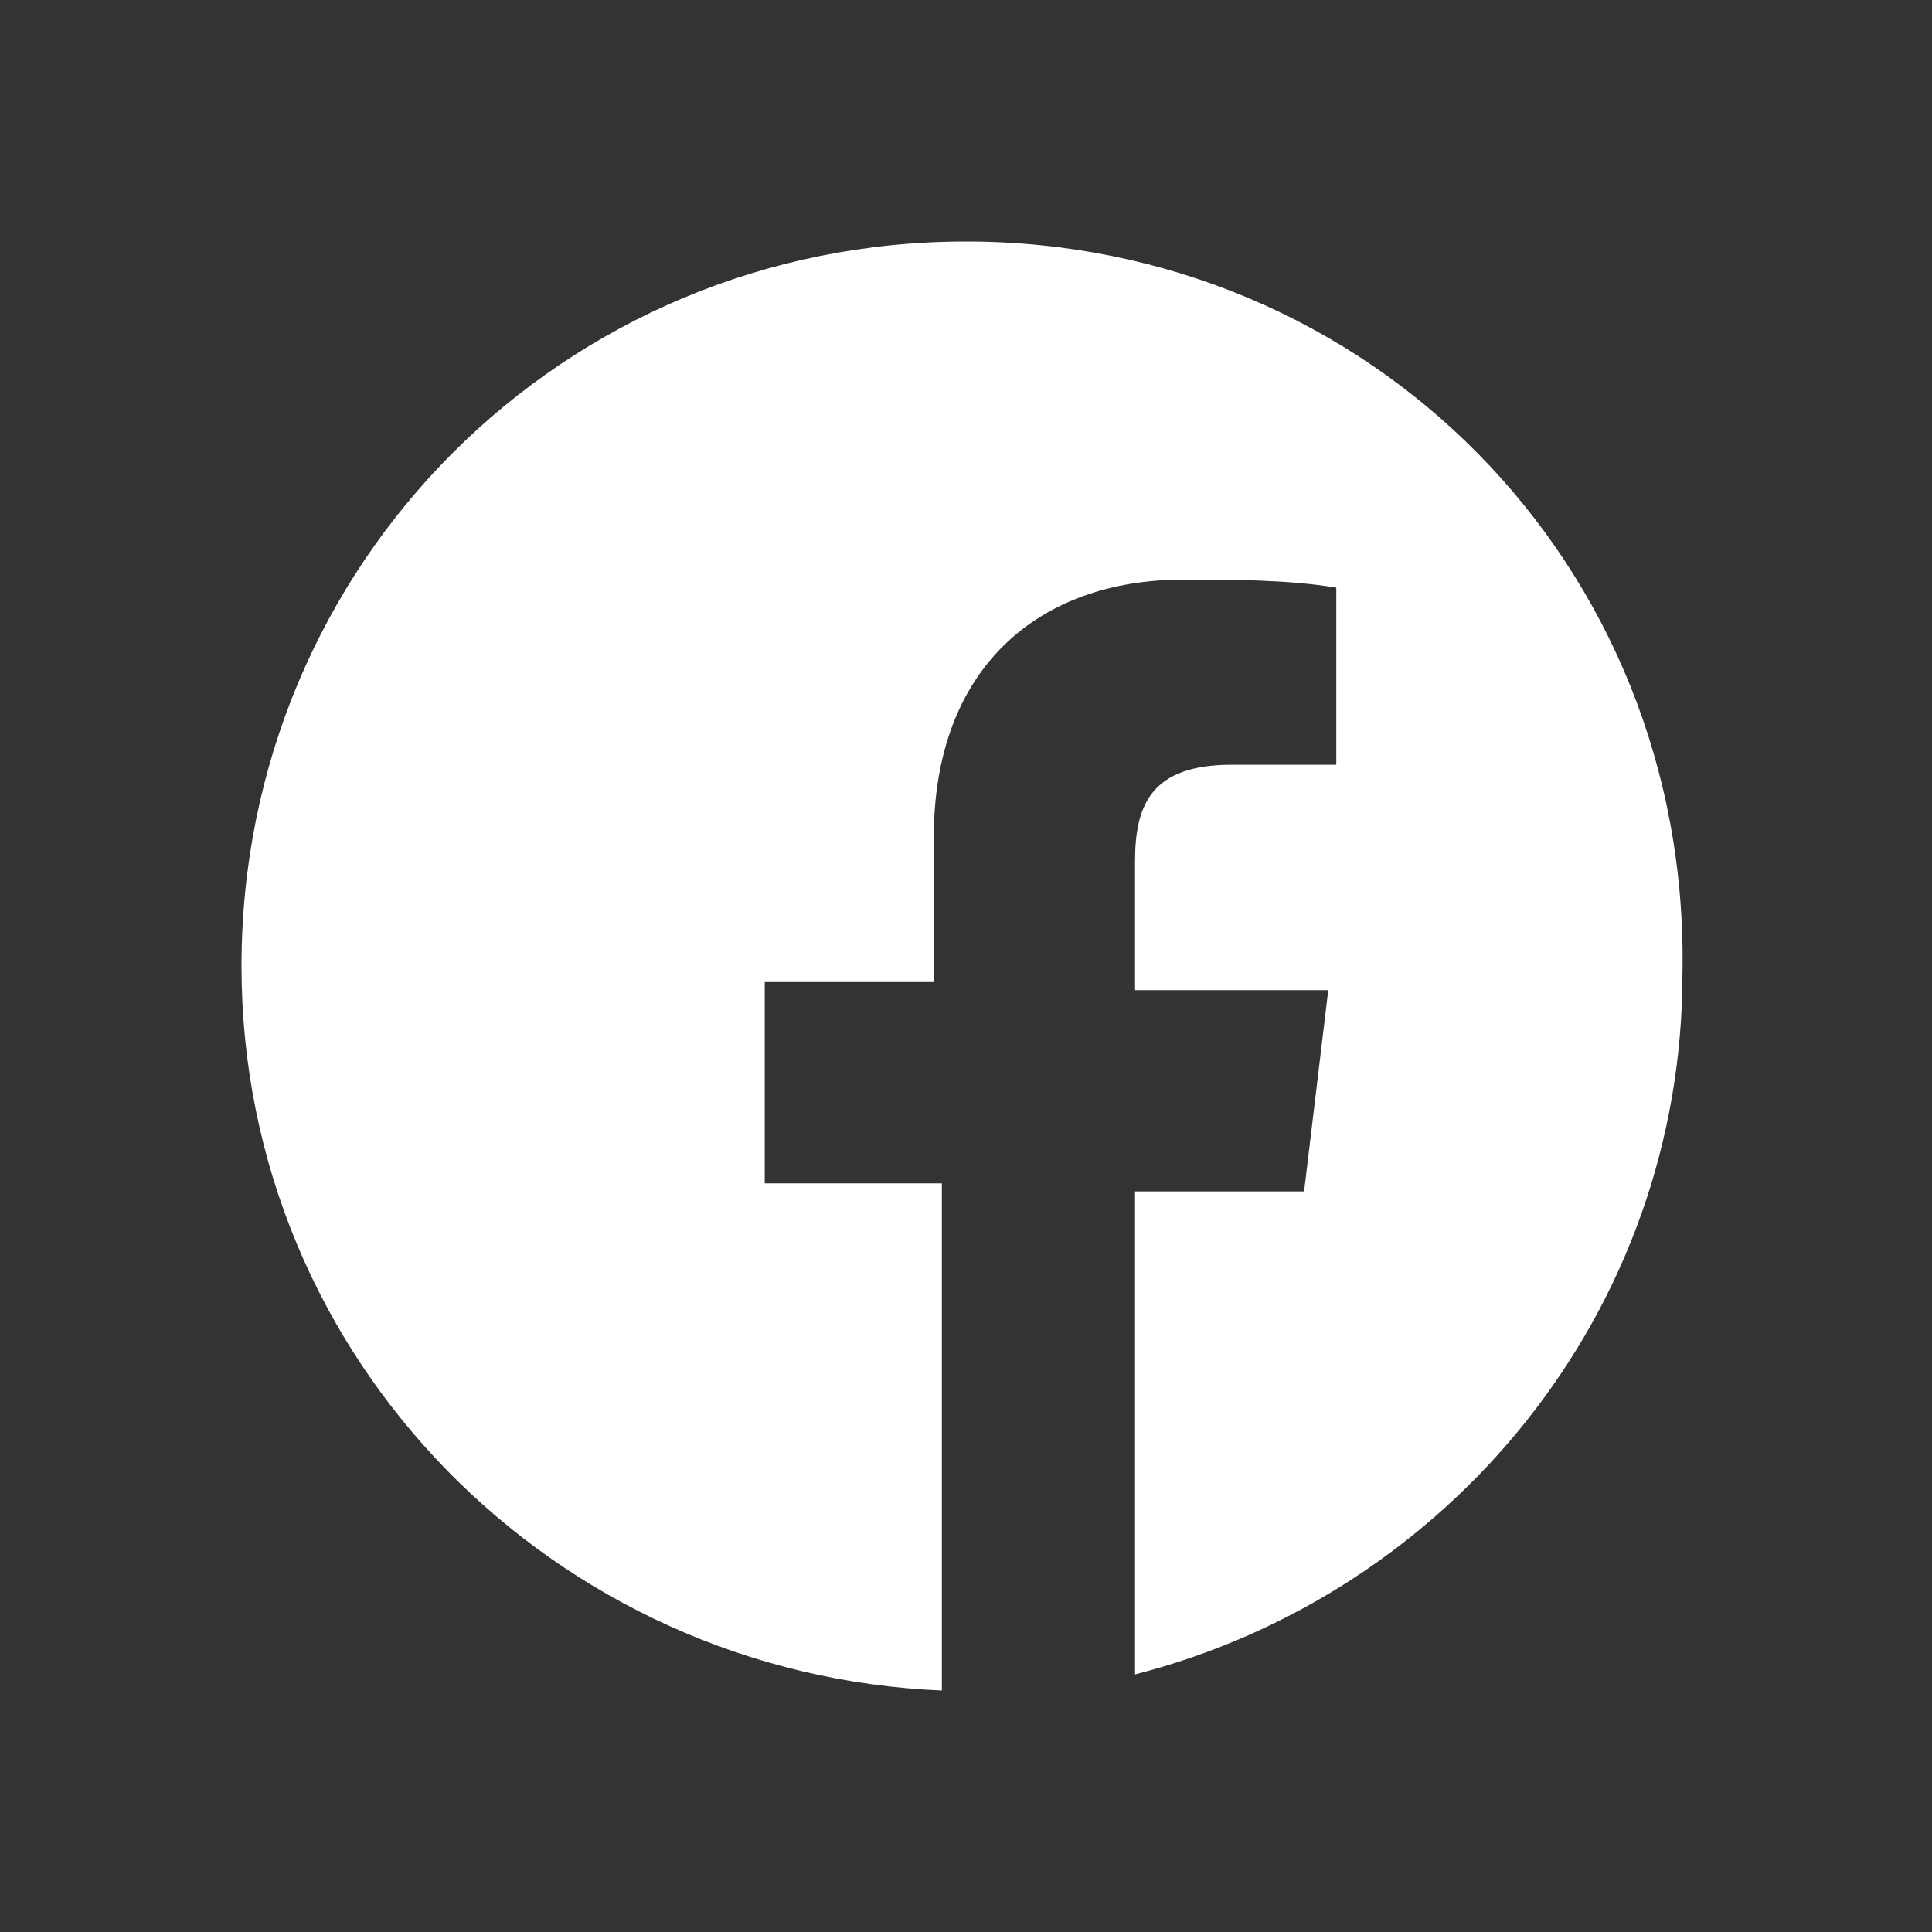 <?xml version="1.0" encoding="utf-8"?>
<!-- Generator: Adobe Illustrator 25.1.0, SVG Export Plug-In . SVG Version: 6.00 Build 0)  -->
<svg version="1.1" id="Ebene_1" xmlns="http://www.w3.org/2000/svg" xmlns:xlink="http://www.w3.org/1999/xlink" x="0px" y="0px"
	 viewBox="0 0 24 24" style="enable-background:new 0 0 24 24;" xml:space="preserve">
<rect x="0" y="0" width="24" height="24" fill="#333333" stroke="none"/>
<style type="text/css">
	.st0{fill:#FFFFFF;}
</style>
<path class="st0" d="M12,3c-5,0-9,4-9,9c0,4.9,3.9,8.8,8.7,9v-6.3H9.5v-2.5h2.1v-1.8c0-2.1,1.3-3.2,3.1-3.2c0.6,0,1.3,0,1.9,0.1v2.2
	h-1.3c-1,0-1.2,0.5-1.2,1.2v1.6h2.4l-0.3,2.5h-2.1v6c3.9-1,6.8-4.5,6.8-8.7C21,7,17,3,12,3z"/>
</svg>
